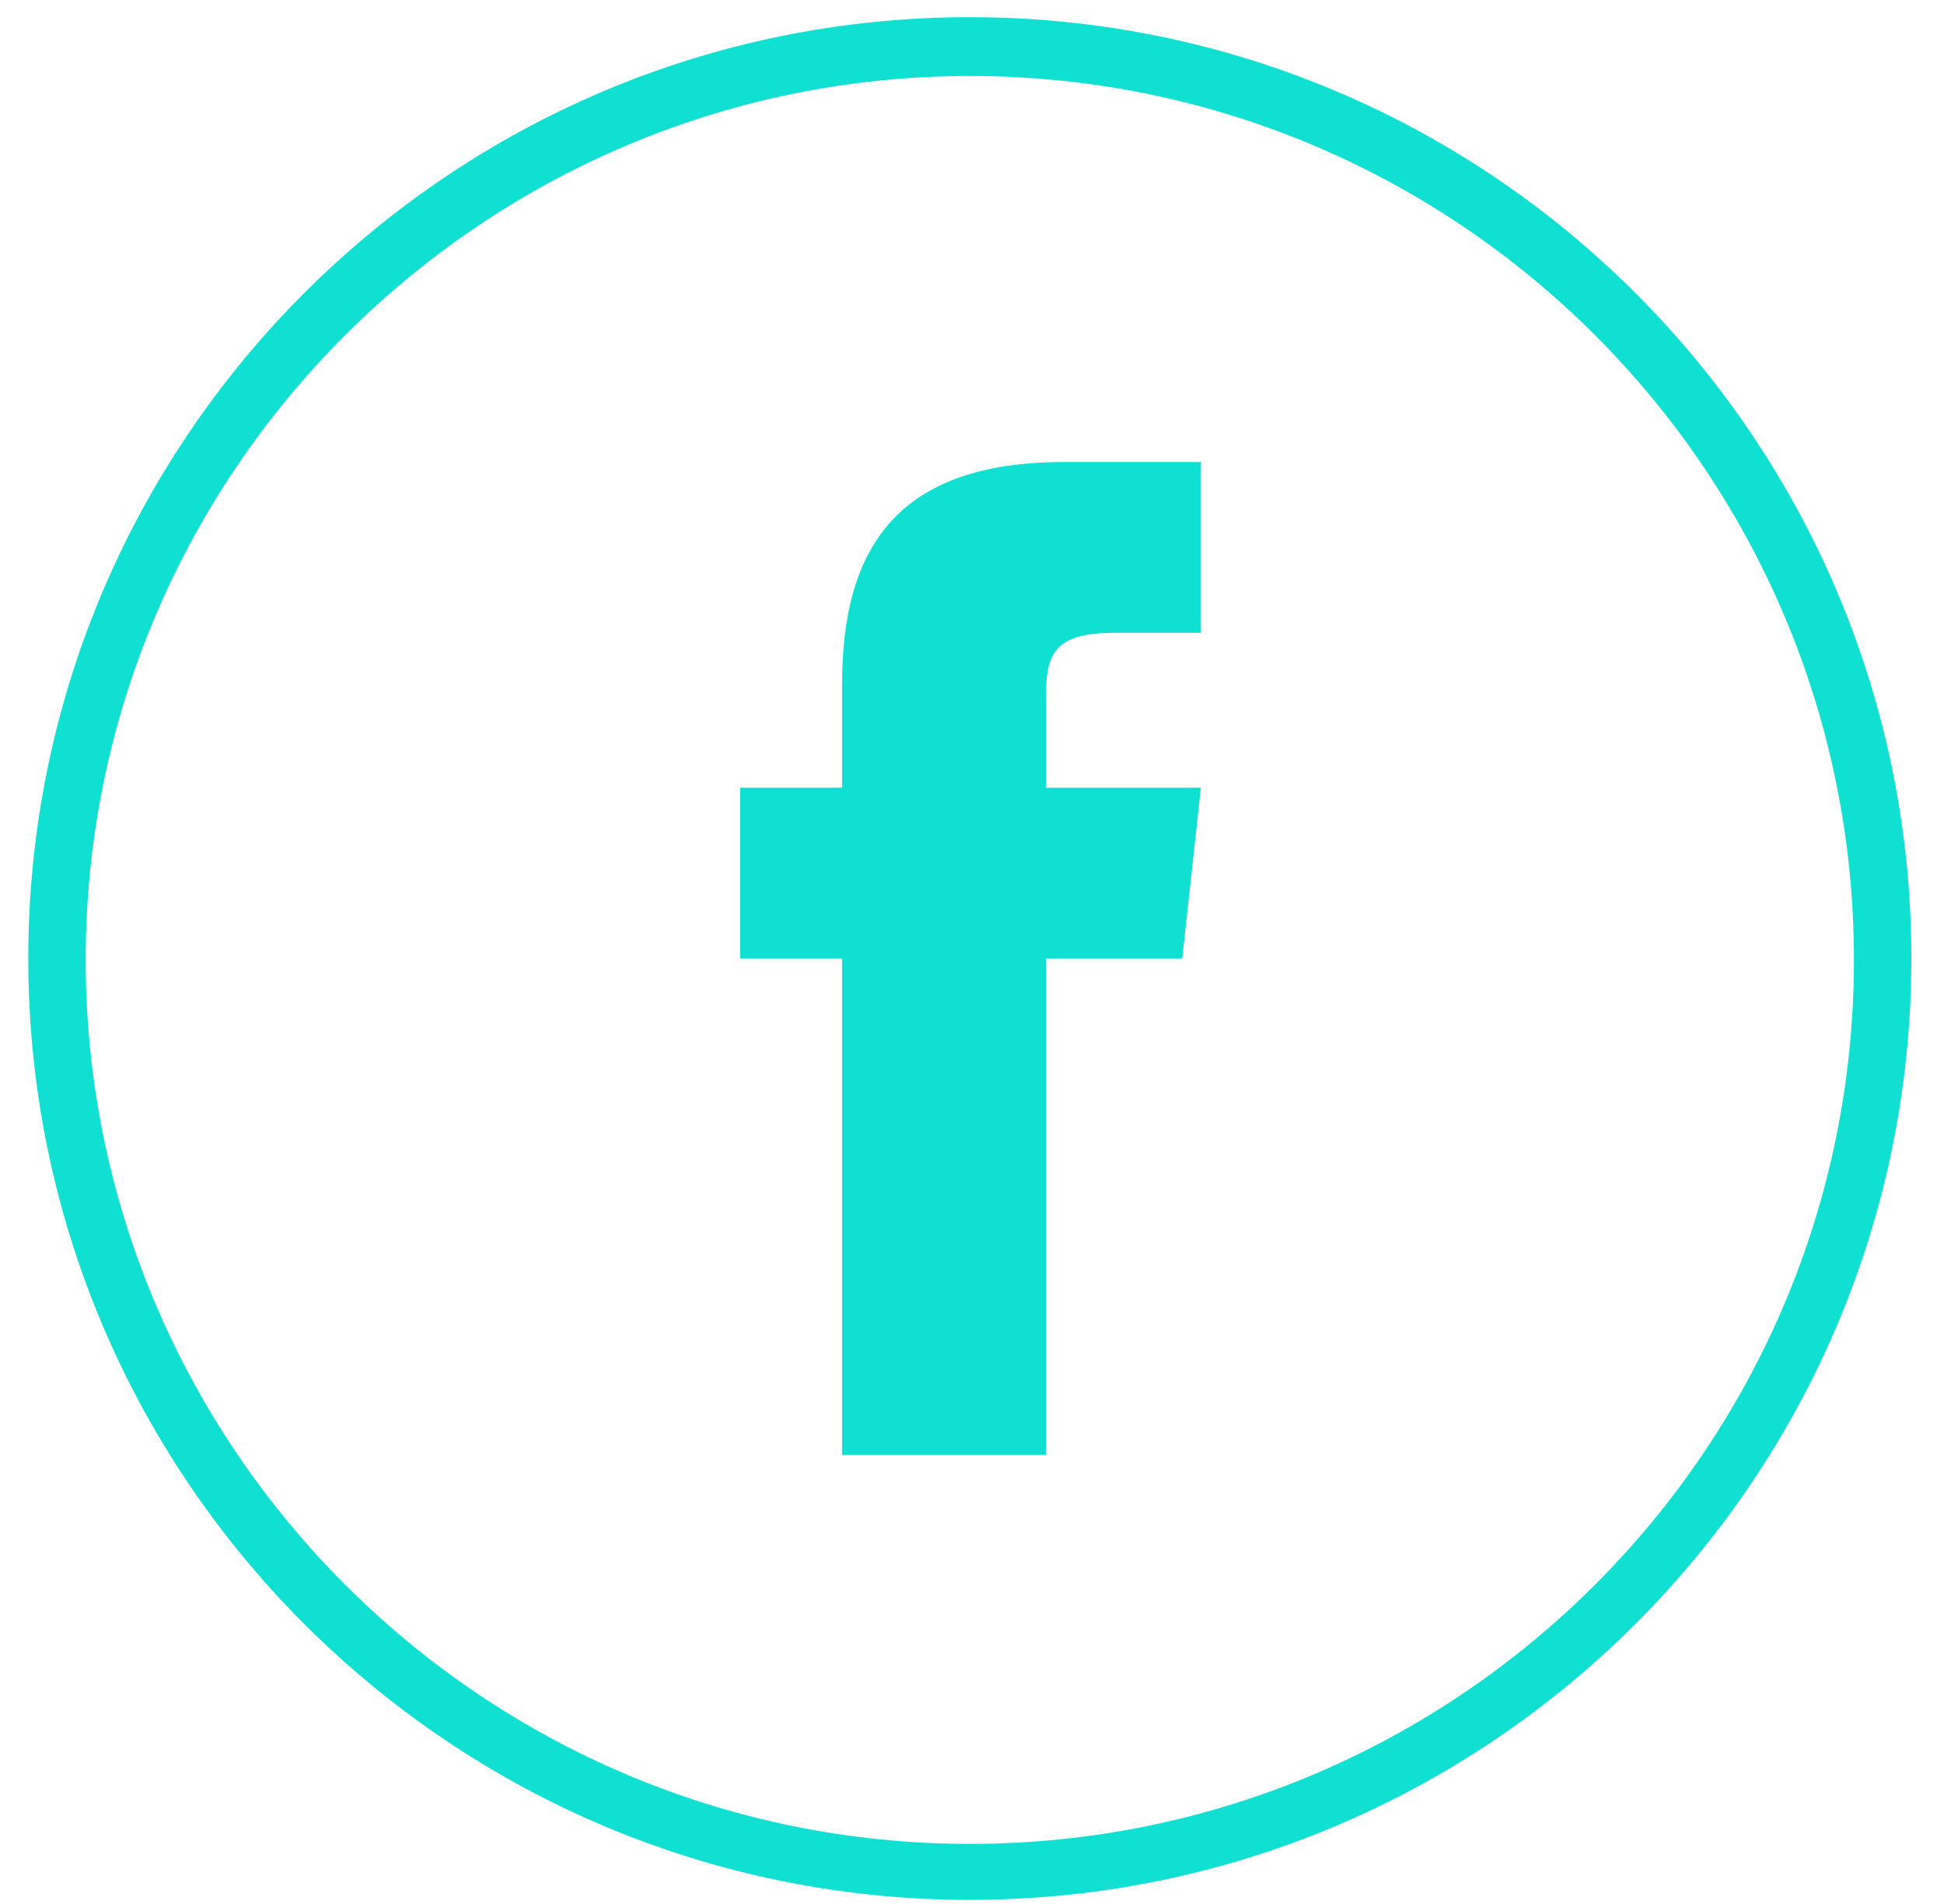 <svg width="49" height="48" viewBox="0 0 49 48" fill="none" xmlns="http://www.w3.org/2000/svg">
<path d="M24.445 47.896C11.349 47.896 0.713 37.26 0.713 24.164C0.713 11.069 11.349 0.433 24.445 0.433C37.541 0.433 48.177 11.069 48.177 24.164C48.177 37.26 37.541 47.896 24.445 47.896ZM24.445 1.916C12.181 1.916 2.16 11.9 2.16 24.201C2.16 36.465 12.145 46.485 24.445 46.485C36.745 46.485 46.73 36.501 46.73 24.201C46.73 11.9 36.745 1.916 24.445 1.916Z" fill="#0FE0D2"/>
<path fill-rule="evenodd" clip-rule="evenodd" d="M26.362 36.681V24.164H29.799L30.269 19.859H26.362V17.689C26.362 16.567 26.471 15.952 28.099 15.952H30.269V11.647H26.832C22.672 11.647 21.225 13.746 21.225 17.255V19.859H18.657V24.164H21.225V36.681H26.362V36.681Z" fill="#0FE0D2"/>
</svg>

